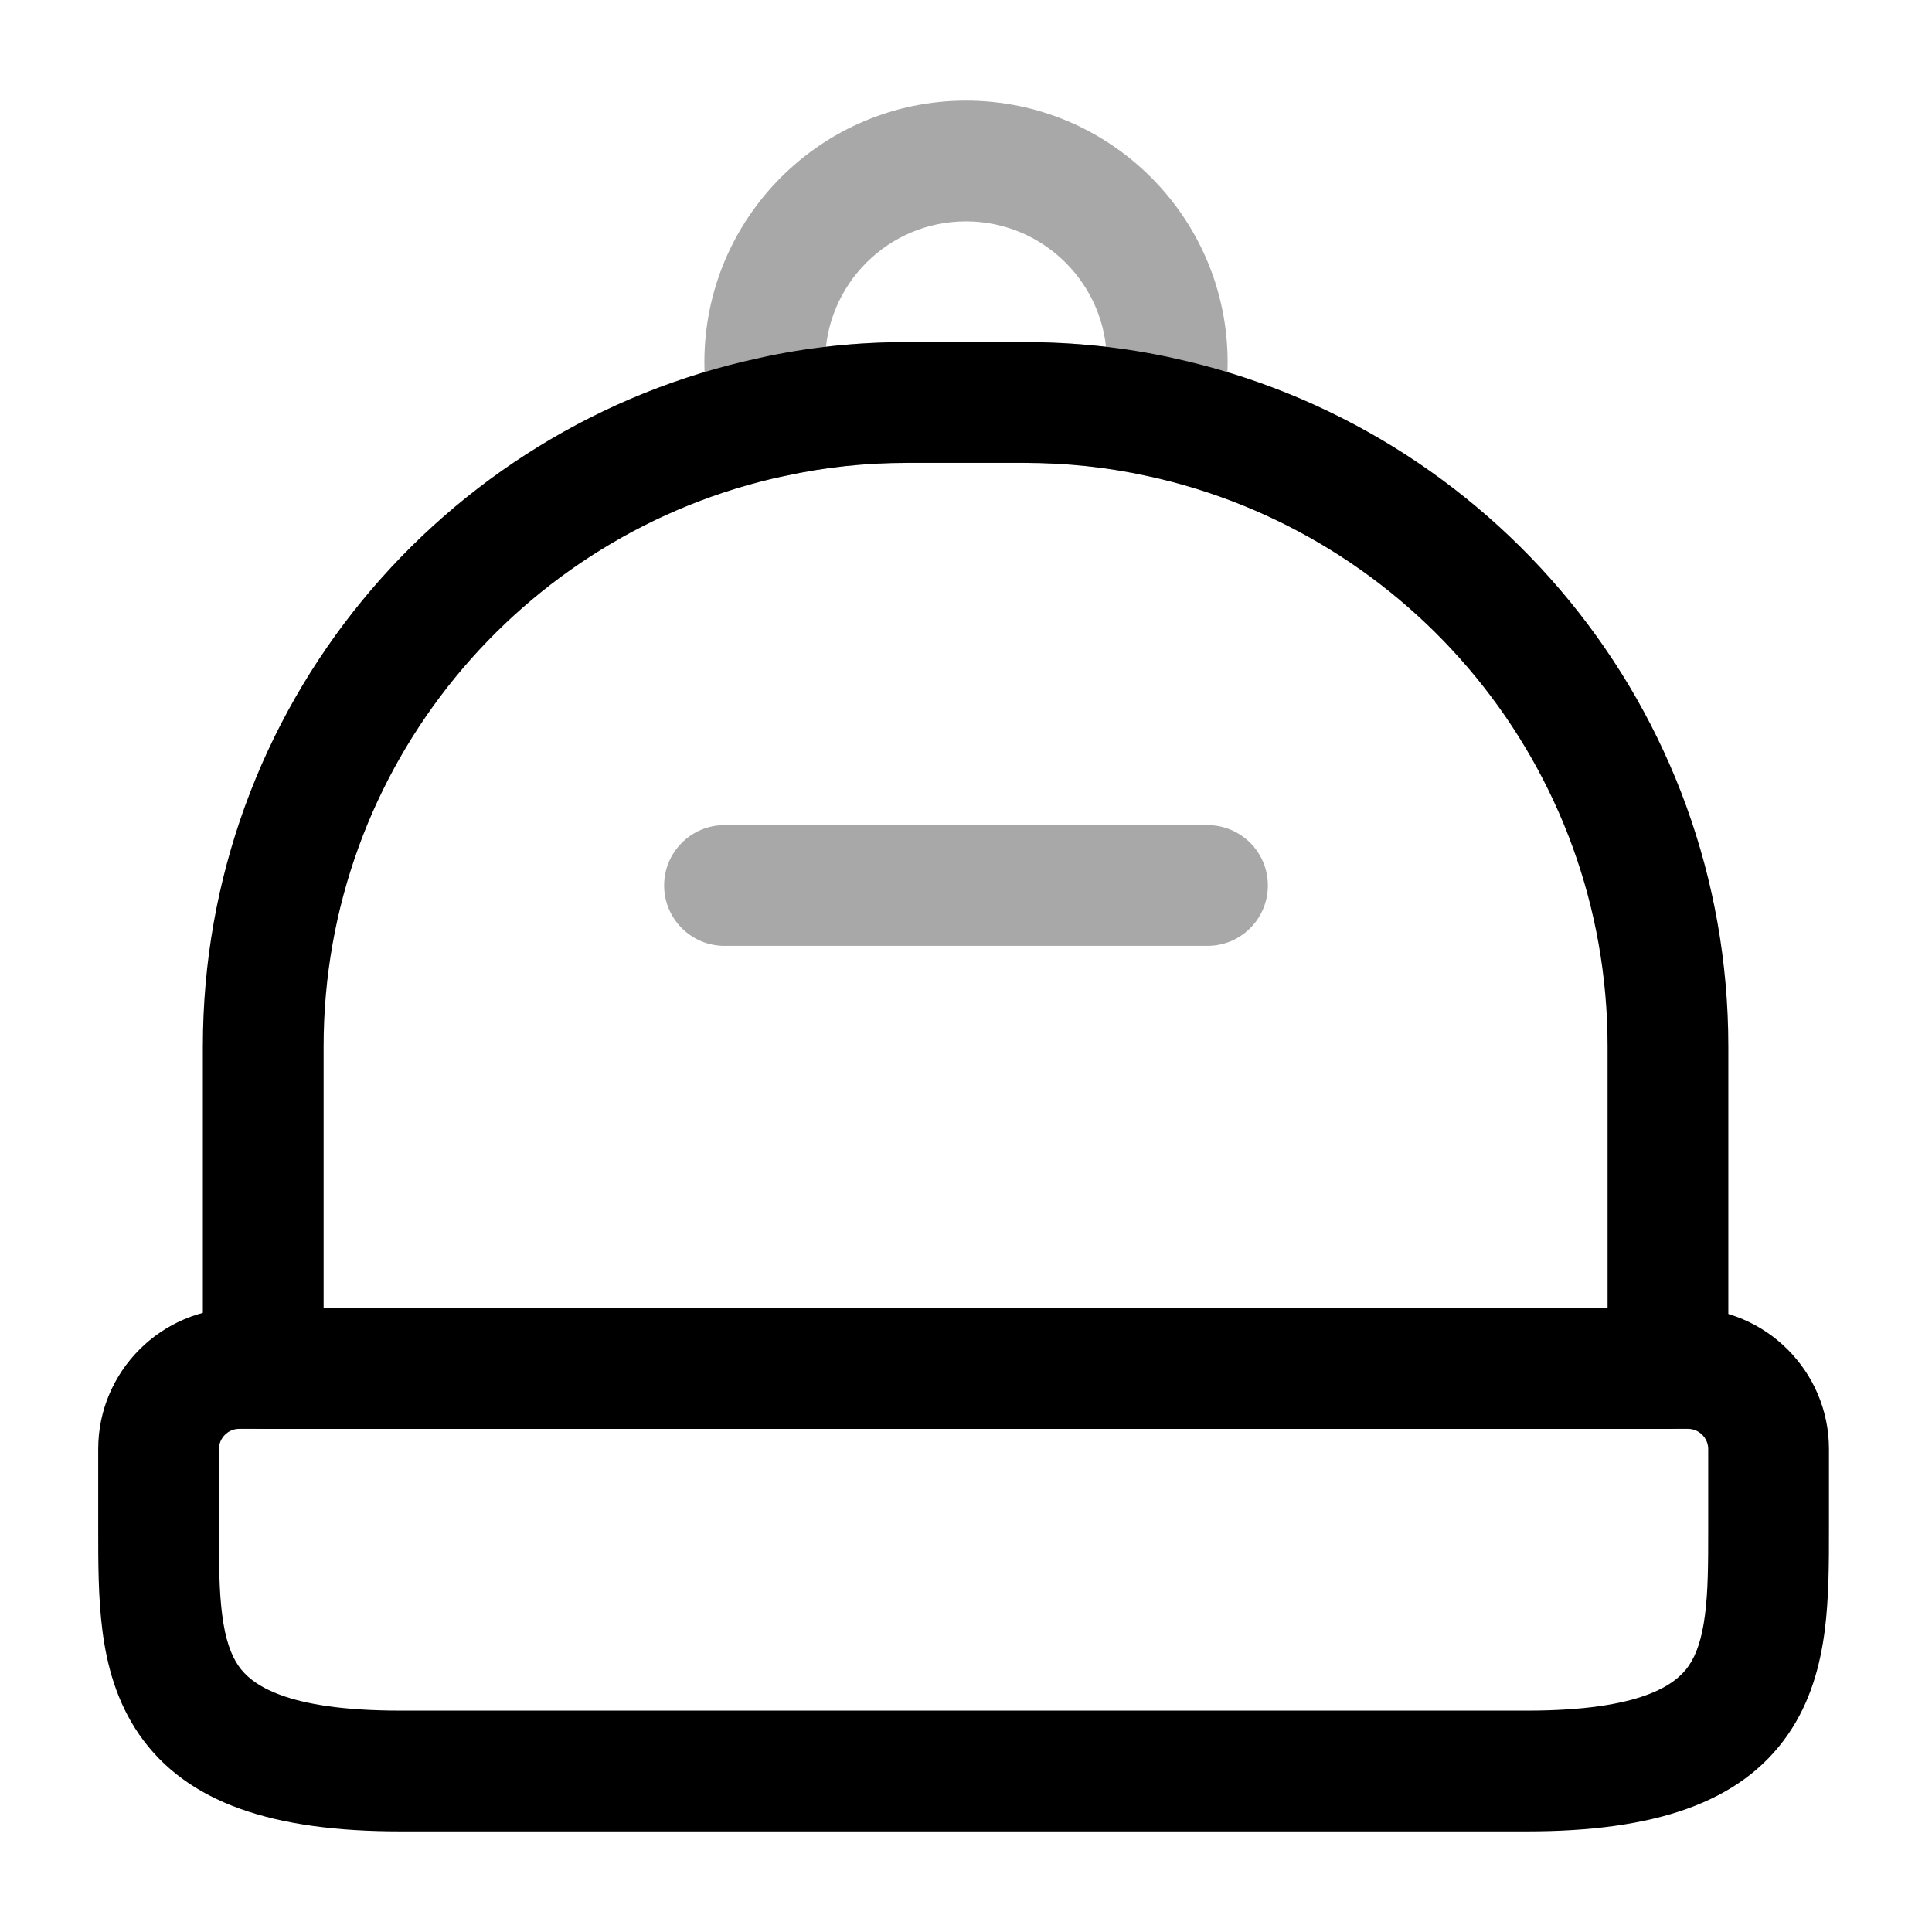 <svg xmlns="http://www.w3.org/2000/svg" xmlns:xlink="http://www.w3.org/1999/xlink" fill="none" version="1.1" width="24" height="24" viewBox="0 0 24 24"><g style="mix-blend-mode:passthrough"><g style="mix-blend-mode:passthrough"><g style="mix-blend-mode:passthrough"><g style="mix-blend-mode:passthrough"><path d="M18.97,21.25C18.97,21.25,4.97,21.25,4.97,21.25C4.97,21.25,4.97,22.75,4.97,22.75C4.97,22.75,18.97,22.75,18.97,22.75C18.97,22.75,18.97,21.25,18.97,21.25C18.97,21.25,18.97,21.25,18.97,21.25ZM4.97,21.25C3.542,21.25,3.121,20.923,2.962,20.693C2.868,20.556,2.799,20.362,2.761,20.068C2.721,19.767,2.72,19.424,2.72,19C2.72,19,1.22,19,1.22,19C1.22,19.401,1.219,19.846,1.273,20.262C1.328,20.685,1.447,21.138,1.728,21.545C2.319,22.402,3.398,22.75,4.97,22.75C4.97,22.75,4.97,21.25,4.97,21.25C4.97,21.25,4.97,21.25,4.97,21.25ZM2.72,19C2.72,19,2.72,18,2.72,18C2.72,18,1.22,18,1.22,18C1.22,18,1.22,19,1.22,19C1.22,19,2.72,19,2.72,19C2.72,19,2.72,19,2.72,19ZM2.72,18C2.72,17.864,2.834,17.75,2.97,17.75C2.97,17.75,2.97,16.25,2.97,16.25C2.006,16.25,1.22,17.036,1.22,18C1.22,18,2.72,18,2.72,18C2.72,18,2.72,18,2.72,18ZM2.97,17.75C2.97,17.75,20.97,17.75,20.97,17.75C20.97,17.75,20.97,16.25,20.97,16.25C20.97,16.25,2.97,16.25,2.97,16.25C2.97,16.25,2.97,17.75,2.97,17.75C2.97,17.75,2.97,17.75,2.97,17.75ZM20.97,17.75C21.106,17.75,21.22,17.864,21.22,18C21.22,18,22.72,18,22.72,18C22.72,17.036,21.934,16.25,20.97,16.25C20.97,16.25,20.97,17.75,20.97,17.75C20.97,17.75,20.97,17.75,20.97,17.75ZM21.22,18C21.22,18,21.22,19,21.22,19C21.22,19,22.72,19,22.72,19C22.72,19,22.72,18,22.72,18C22.72,18,21.22,18,21.22,18C21.22,18,21.22,18,21.22,18ZM21.22,19C21.22,19.424,21.219,19.767,21.179,20.068C21.141,20.362,21.072,20.556,20.978,20.693C20.819,20.923,20.398,21.25,18.97,21.25C18.97,21.25,18.97,22.75,18.97,22.75C20.542,22.75,21.621,22.402,22.212,21.545C22.493,21.138,22.611,20.685,22.667,20.262C22.721,19.846,22.72,19.401,22.72,19C22.72,19,21.22,19,21.22,19C21.22,19,21.22,19,21.22,19Z" fill="#000000" fill-opacity="1"/></g><g style="mix-blend-mode:passthrough"><path d="M20.72,17C20.72,17,20.72,17.75,20.72,17.75C21.134,17.75,21.47,17.414,21.47,17C21.47,17,20.72,17,20.72,17C20.72,17,20.72,17,20.72,17ZM3.27,17C3.27,17,2.52,17,2.52,17C2.52,17.414,2.856,17.75,3.27,17.75C3.27,17.75,3.27,17,3.27,17C3.27,17,3.27,17,3.27,17ZM9.59,5.18C9.59,5.18,9.746,5.914,9.746,5.914C9.746,5.914,9.753,5.912,9.753,5.912C9.753,5.912,9.59,5.18,9.59,5.18C9.59,5.18,9.59,5.18,9.59,5.18ZM14.41,5.18C14.41,5.18,14.247,5.912,14.247,5.912C14.247,5.912,14.252,5.913,14.252,5.913C14.252,5.913,14.41,5.18,14.41,5.18C14.41,5.18,14.41,5.18,14.41,5.18ZM19.97,13C19.97,13,19.97,17,19.97,17C19.97,17,21.47,17,21.47,17C21.47,17,21.47,13,21.47,13C21.47,13,19.97,13,19.97,13C19.97,13,19.97,13,19.97,13ZM20.72,16.25C20.72,16.25,3.27,16.25,3.27,16.25C3.27,16.25,3.27,17.75,3.27,17.75C3.27,17.75,20.72,17.75,20.72,17.75C20.72,17.75,20.72,16.25,20.72,16.25C20.72,16.25,20.72,16.25,20.72,16.25ZM4.02,17C4.02,17,4.02,13,4.02,13C4.02,13,2.52,13,2.52,13C2.52,13,2.52,17,2.52,17C2.52,17,4.02,17,4.02,17C4.02,17,4.02,17,4.02,17ZM4.02,13C4.02,9.521,6.475,6.611,9.746,5.913C9.746,5.913,9.434,4.447,9.434,4.447C5.485,5.289,2.52,8.799,2.52,13C2.52,13,4.02,13,4.02,13C4.02,13,4.02,13,4.02,13ZM9.753,5.912C10.237,5.805,10.742,5.75,11.27,5.75C11.27,5.75,11.27,4.25,11.27,4.25C10.638,4.25,10.023,4.315,9.427,4.448C9.427,4.448,9.753,5.912,9.753,5.912C9.753,5.912,9.753,5.912,9.753,5.912ZM11.27,5.75C11.27,5.75,12.72,5.75,12.72,5.75C12.72,5.75,12.72,4.25,12.72,4.25C12.72,4.25,11.27,4.25,11.27,4.25C11.27,4.25,11.27,5.75,11.27,5.75C11.27,5.75,11.27,5.75,11.27,5.75ZM12.72,5.75C13.249,5.75,13.764,5.805,14.247,5.912C14.247,5.912,14.573,4.448,14.573,4.448C13.976,4.315,13.351,4.25,12.72,4.25C12.72,4.25,12.72,5.75,12.72,5.75C12.72,5.75,12.72,5.75,12.72,5.75ZM14.252,5.913C17.524,6.62,19.97,9.521,19.97,13C19.97,13,21.47,13,21.47,13C21.47,8.799,18.516,5.3,14.568,4.447C14.568,4.447,14.252,5.913,14.252,5.913C14.252,5.913,14.252,5.913,14.252,5.913Z" fill="#000000" fill-opacity="1"/></g><g style="opacity:0;mix-blend-mode:passthrough"></g><g style="opacity:0.34;mix-blend-mode:passthrough"><path d="M14.41,5.18C14.41,5.18,14.247,5.912,14.247,5.912C14.638,5.999,15.028,5.764,15.134,5.377C15.134,5.377,14.41,5.18,14.41,5.18C14.41,5.18,14.41,5.18,14.41,5.18ZM9.59,5.18C9.59,5.18,8.866,5.377,8.866,5.377C8.972,5.764,9.362,5.999,9.753,5.912C9.753,5.912,9.59,5.18,9.59,5.18C9.59,5.18,9.59,5.18,9.59,5.18ZM13.75,4.5C13.75,4.674,13.729,4.828,13.686,4.983C13.686,4.983,15.134,5.377,15.134,5.377C15.211,5.092,15.25,4.806,15.25,4.5C15.25,4.5,13.75,4.5,13.75,4.5C13.75,4.5,13.75,4.5,13.75,4.5ZM14.573,4.448C13.976,4.315,13.351,4.25,12.72,4.25C12.72,4.25,12.72,5.75,12.72,5.75C13.249,5.75,13.764,5.805,14.247,5.912C14.247,5.912,14.573,4.448,14.573,4.448C14.573,4.448,14.573,4.448,14.573,4.448ZM12.72,4.25C12.72,4.25,11.27,4.25,11.27,4.25C11.27,4.25,11.27,5.75,11.27,5.75C11.27,5.75,12.72,5.75,12.72,5.75C12.72,5.75,12.72,4.25,12.72,4.25C12.72,4.25,12.72,4.25,12.72,4.25ZM11.27,4.25C10.638,4.25,10.023,4.315,9.427,4.448C9.427,4.448,9.753,5.912,9.753,5.912C10.237,5.805,10.742,5.75,11.27,5.75C11.27,5.75,11.27,4.25,11.27,4.25C11.27,4.25,11.27,4.25,11.27,4.25ZM10.314,4.983C10.271,4.828,10.25,4.674,10.25,4.5C10.25,4.5,8.75,4.5,8.75,4.5C8.75,4.806,8.789,5.092,8.866,5.377C8.866,5.377,10.314,4.983,10.314,4.983C10.314,4.983,10.314,4.983,10.314,4.983ZM10.25,4.5C10.25,3.534,11.034,2.75,12,2.75C12,2.75,12,1.25,12,1.25C10.206,1.25,8.75,2.706,8.75,4.5C8.75,4.5,10.25,4.5,10.25,4.5C10.25,4.5,10.25,4.5,10.25,4.5ZM12,2.75C12.966,2.75,13.75,3.534,13.75,4.5C13.75,4.5,15.25,4.5,15.25,4.5C15.25,2.706,13.794,1.25,12,1.25C12,1.25,12,2.75,12,2.75C12,2.75,12,2.75,12,2.75Z" fill="#000000" fill-opacity="1"/></g><g style="opacity:0.34;mix-blend-mode:passthrough"><path d="M15,11.75C15.414,11.75,15.75,11.414,15.75,11C15.75,10.586,15.414,10.25,15,10.25C15,10.25,15,11.75,15,11.75C15,11.75,15,11.75,15,11.75ZM9,10.25C8.586,10.25,8.25,10.586,8.25,11C8.25,11.414,8.586,11.75,9,11.75C9,11.75,9,10.25,9,10.25C9,10.25,9,10.25,9,10.25ZM15,10.25C15,10.25,9,10.25,9,10.25C9,10.25,9,11.75,9,11.75C9,11.75,15,11.75,15,11.75C15,11.75,15,10.25,15,10.25C15,10.25,15,10.25,15,10.25Z" fill="#000000" fill-opacity="1"/></g></g></g></g></svg>